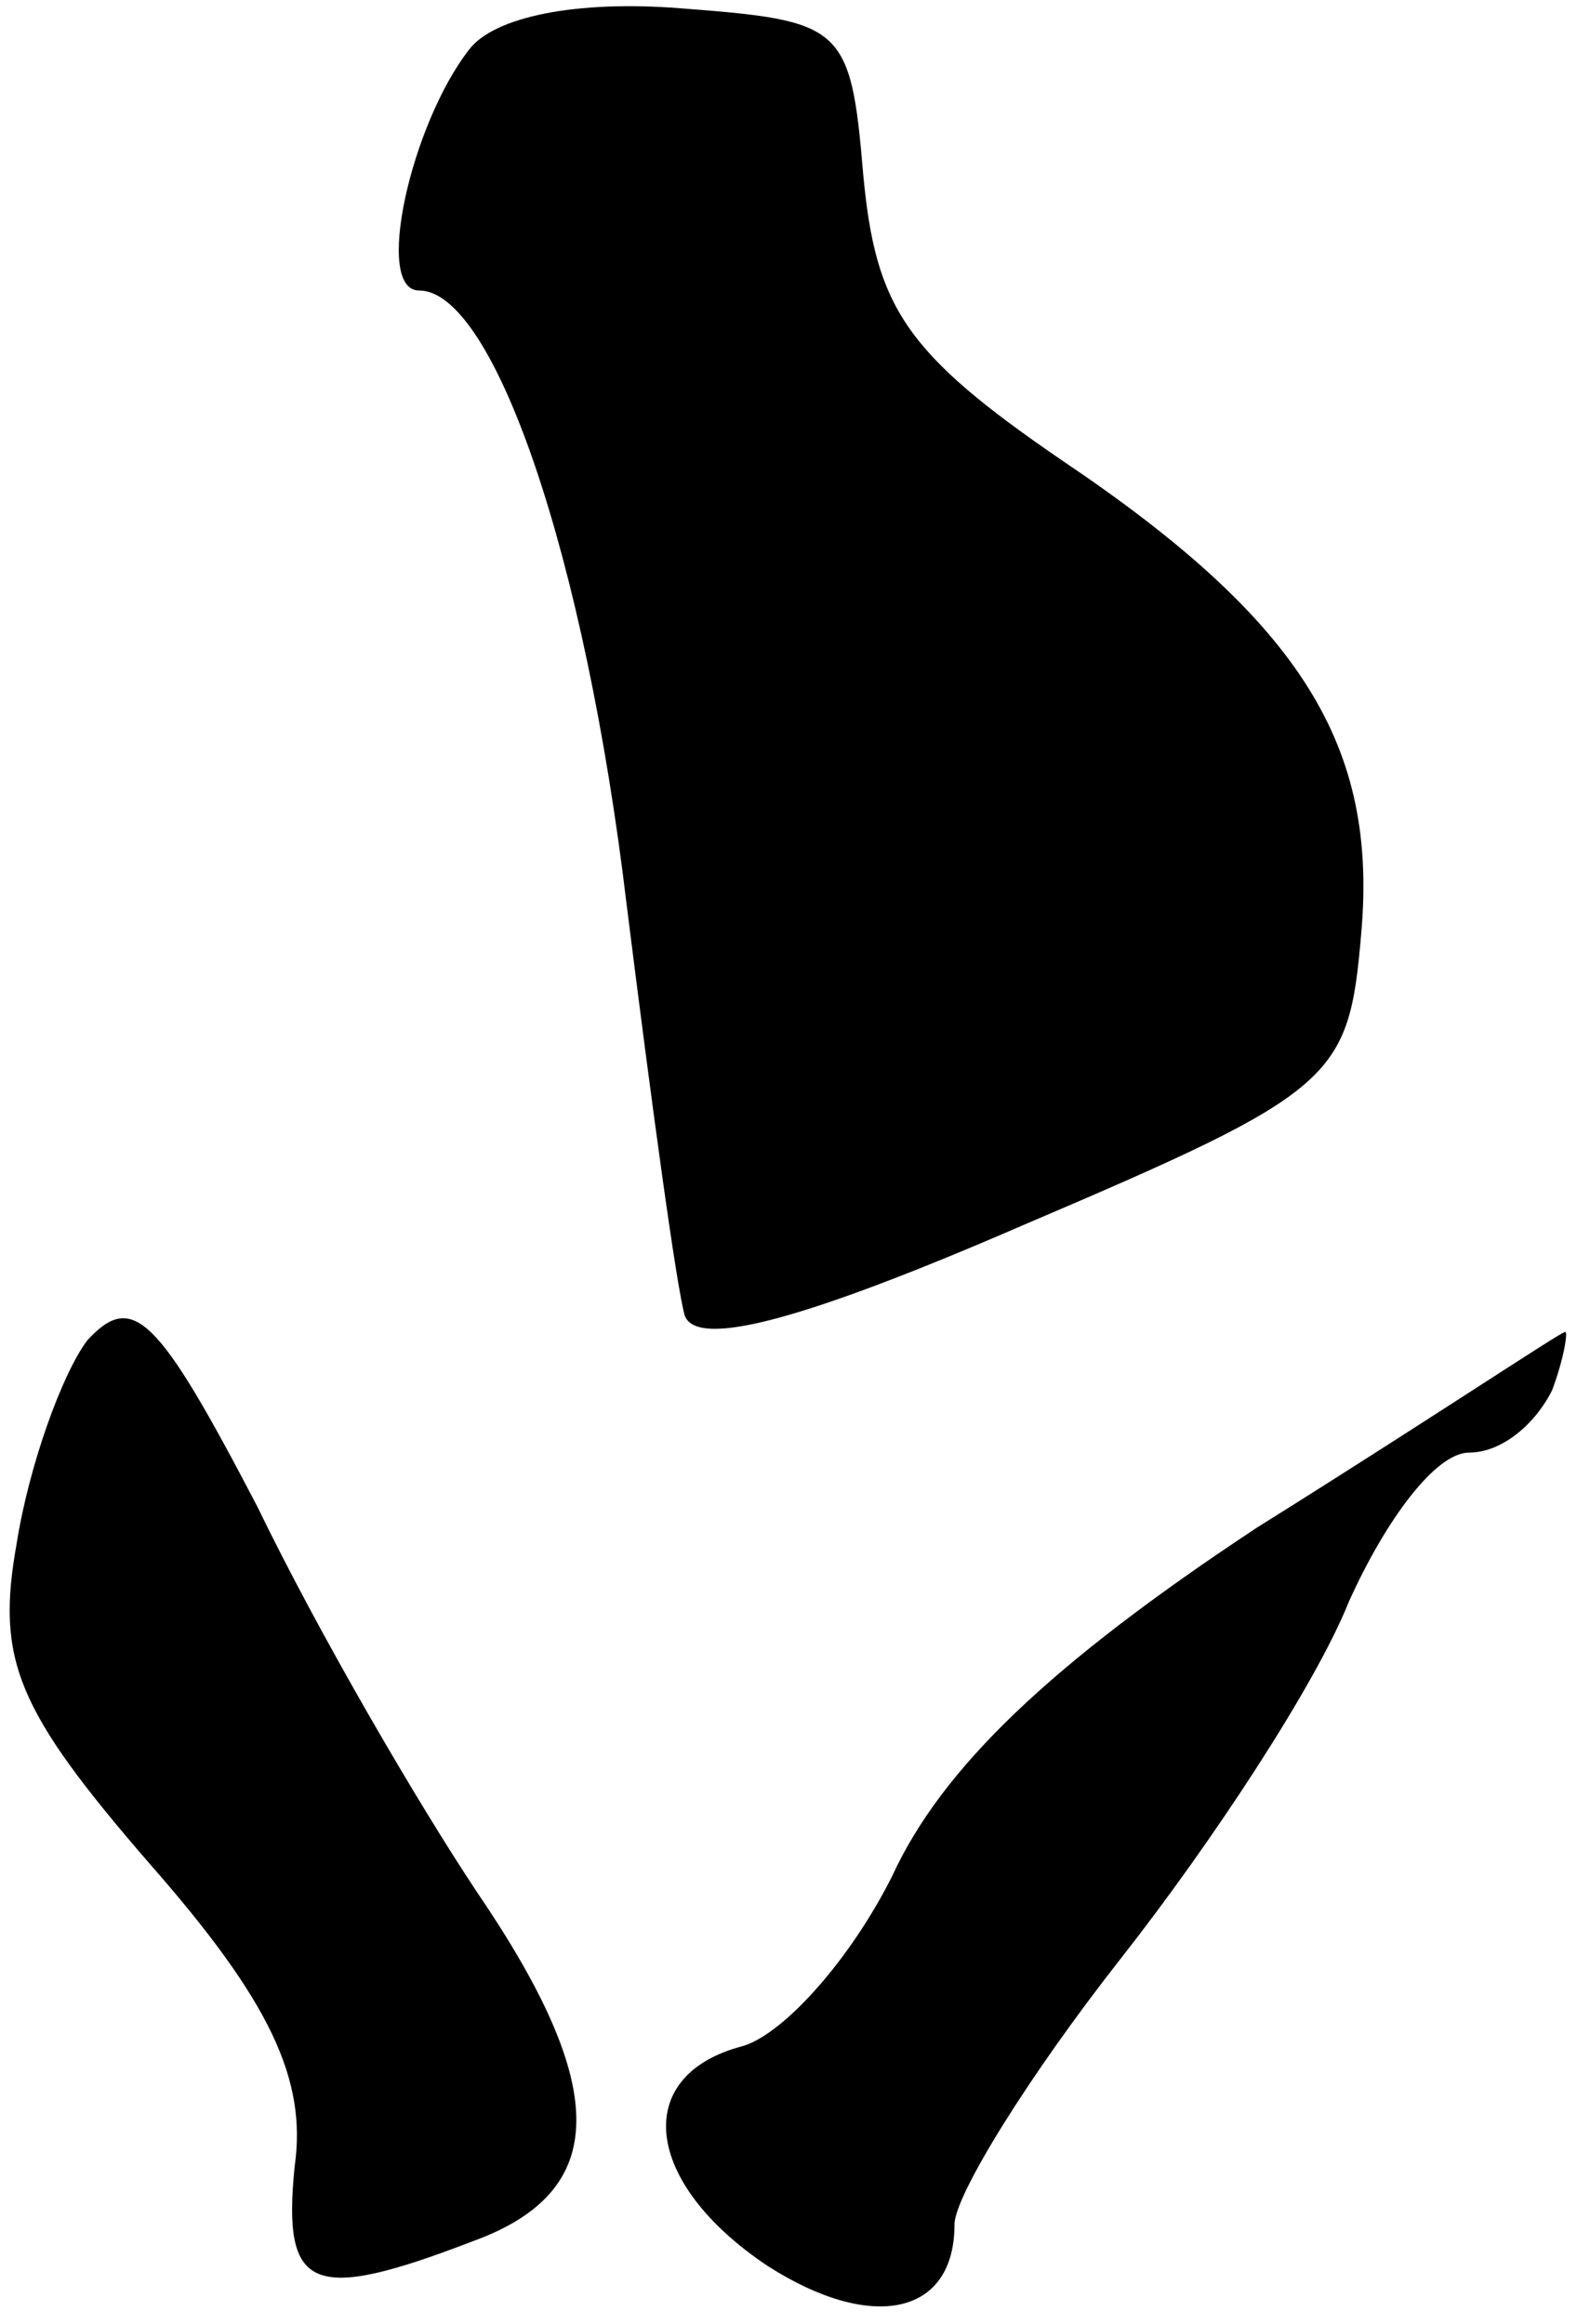 <?xml version="1.0" standalone="no"?>
<!DOCTYPE svg PUBLIC "-//W3C//DTD SVG 20010904//EN"
 "http://www.w3.org/TR/2001/REC-SVG-20010904/DTD/svg10.dtd">
<svg version="1.0" xmlns="http://www.w3.org/2000/svg"
 width="38pt" height="56pt" viewBox="0 0 38 56"
 preserveAspectRatio="xMidYMid meet">
<g transform="translate(0,56) scale(0.1,-0.1)"
fill="#000000" stroke="none">
<path fill="#000000" stroke="none" d="M113 548 c-14 -18 -23 -58 -12 -58 18
0 40 -64 50 -148 6 -48 12 -92 14 -99 3 -8 29 -1 82 22 75 32 78 35 81 70 4
45 -14 75 -72 114 -38 26 -45 37 -48 69 -3 36 -5 37 -44 40 -25 2 -45 -2 -51
-10z"/>
<path fill="#000000" stroke="none" d="M21 237 c-6 -8 -14 -30 -17 -49 -5 -28
0 -40 32 -77 29 -33 38 -52 35 -73 -3 -30 4 -33 43 -18 33 12 33 37 1 84 -14
21 -38 62 -53 93 -24 46 -30 52 -41 40z"/>
<path fill="#000000" stroke="none" d="M303 192 c-50 -33 -76 -58 -88 -84 -10
-20 -26 -38 -36 -41 -27 -7 -24 -33 6 -53 25 -16 45 -12 45 10 0 7 18 36 40
64 22 28 47 66 55 86 9 20 21 36 29 36 8 0 16 7 20 15 3 8 4 15 3 14 -1 0 -34
-22 -74 -47z"/>
</g>
</svg>
